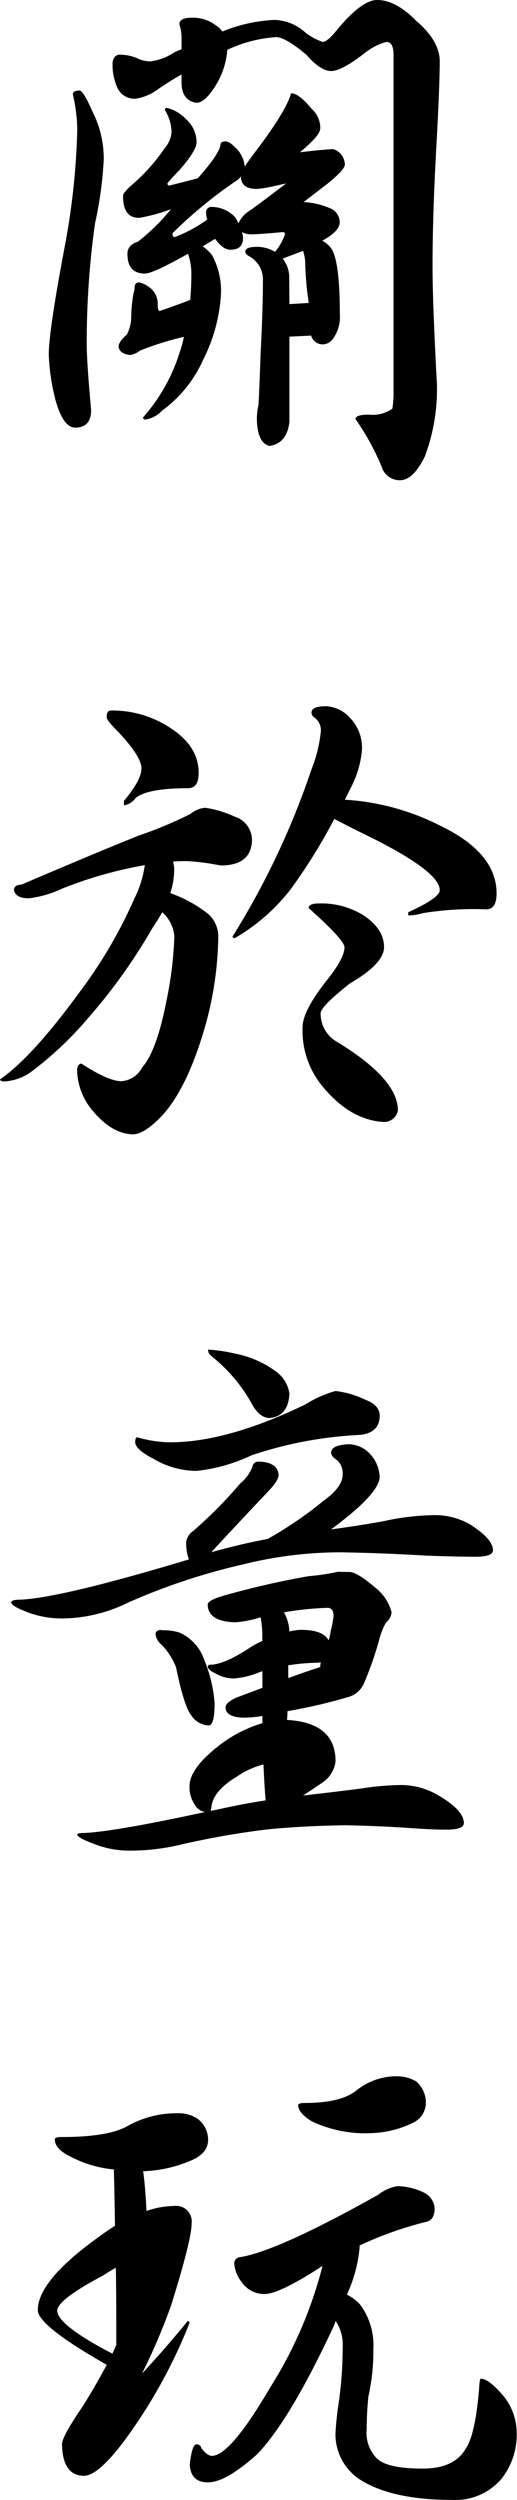 <svg xmlns="http://www.w3.org/2000/svg" viewBox="0 0 58.95 285.02"><title>abouttoy</title><g id="圖層_2" data-name="圖層 2"><g id="圖層_1-2" data-name="圖層 1"><path d="M9.06,10.32q.44,0,1.45,2.33a11.85,11.85,0,0,1,1.32,5.47,43.35,43.35,0,0,1-1,7.36,98.22,98.22,0,0,0-.94,13.78q0,2,.5,7.49,0,2-1.82,2-1.38,0-2.26-3.21a24.31,24.31,0,0,1-.75-5.1q0-2.7,1.82-12.33A81.73,81.73,0,0,0,8.81,14.78a18.63,18.63,0,0,0-.5-4Q8.3,10.32,9.06,10.32Zm4.53-4.09a5.36,5.36,0,0,1,2,.38A3.51,3.51,0,0,0,17.11,7a6.18,6.18,0,0,0,2.71-1,7.05,7.05,0,0,1,.88-.38V4.28a4.77,4.77,0,0,0-.25-1.51q0-.76,1.45-.75a4.23,4.23,0,0,1,2.64.82,2.87,2.87,0,0,1,.82.75,17.93,17.93,0,0,1,5.91-1.32A5.43,5.43,0,0,1,34.6,3.52a6.51,6.51,0,0,0,2.2,1.26q.44,0,1.32-1Q41.15,0,43,0q2.14,0,4.47,2.39Q50.14,4.66,50.14,7q0,2.71-.38,9.63-.44,7.86-.44,13.71,0,4.15.5,13.46a21.86,21.86,0,0,1-1.38,8.24q-1.32,2.7-2.83,2.71a2.14,2.14,0,0,1-2.08-1.51,28.41,28.41,0,0,0-3-5.47q0-.5,1.57-.5a3.77,3.77,0,0,0,2.64-.69,11.89,11.89,0,0,0,.13-2.08V6.23q0-1.45-.82-1.45A7,7,0,0,0,41.52,6.1q-2.58,2-3.77,2T34.92,6.23q-2.33-1.95-3.4-2a15.45,15.45,0,0,0-5.6,1.45,9,9,0,0,1-1.38,4.15q-1.2,1.89-2.14,1.89-1.64-.25-1.7-2.2V8.49q-1.45.82-2.71,1.7a5.61,5.61,0,0,1-2.58,1.07,2.15,2.15,0,0,1-2-1.2,6.32,6.32,0,0,1-.57-3Q13,6.29,13.59,6.23Zm5.54,6.1a4.27,4.27,0,0,1,2.08,1.26,3.48,3.48,0,0,1,1.2,2.71q-.06.94-2,3.15a17.75,17.75,0,0,0-1.32,1.45.22.22,0,0,0,.25.25l3.21-.82q2.39-2.7,2.58-3.77c0-.29.19-.44.57-.44s.73.29,1.32.88a3.29,3.29,0,0,1,.88,2q.5-.76,1.07-1.51,3.65-4.78,4.22-6.86.88,0,2.33,1.76a2.93,2.93,0,0,1,1,2.2q0,.63-1.07,1.64a15.2,15.2,0,0,1-1.26,1.13Q36.8,17.05,38,17a1.88,1.88,0,0,1,1.32,1.82q-.13.63-2,2.14l-2.71,2.08a8.62,8.62,0,0,1,3,.69,1.74,1.74,0,0,1,1.13,1.57q0,1.07-2,2.14a2.88,2.88,0,0,1,1.07.94q.94,1.51.94,7.49A4.13,4.13,0,0,1,38,38.57a1.46,1.46,0,0,1-1.2.69,1.35,1.35,0,0,1-1.32-1L33,38.38v9.69q-.25,2.45-2.26,2.77-1.38-.32-1.45-3a7,7,0,0,1,.19-1.7q.06-1,.25-6.17.25-4.78.25-8.24a3,3,0,0,0-1.45-2.45q-.5-.25-.57-.57,0-.57,1.32-.57a4,4,0,0,1,2.08.57,6.33,6.33,0,0,0,1.13-2,.22.22,0,0,0-.25-.25q-2.71.25-3.46.25a2.2,2.2,0,0,1-1.2-.25,2.21,2.21,0,0,1,.13.69q0,1.32-1.45,1.32-.82,0-1.7-1.2s0-.06,0-.06l-1.45.88a4.82,4.82,0,0,1,1.07,1,8.53,8.53,0,0,1,1,4.66,18.93,18.93,0,0,1-2,7.23,14.46,14.46,0,0,1-4.72,5.85,3.2,3.2,0,0,1-1.89,1,.22.22,0,0,1-.25-.25,20.29,20.29,0,0,0,4.15-7.36,13,13,0,0,0,.5-1.82,34.29,34.29,0,0,0-5,1.57,2.42,2.42,0,0,1-1.13.5q-1.2-.13-1.32-.94,0-.57.94-1.38a4.36,4.36,0,0,0,.5-2,17.21,17.21,0,0,1,.25-2.64,2.08,2.08,0,0,0,.13-.63q0-.69.5-.69a3,3,0,0,1,1.2.57,2.28,2.28,0,0,1,.94,2c0,.46.08.69.25.69q2.2-.76,3.46-1.26.13-1.51.13-3a7.13,7.13,0,0,0-.38-2.26q-4,2.26-4.91,2.26-2,0-2-2.26,0-1,1.2-1.38a23.36,23.36,0,0,0,3.77-3.71,19,19,0,0,1-3.65,1q-1.83,0-1.82-2.52,0-.31.88-1.13a21.3,21.3,0,0,0,3.9-4.34,3.1,3.1,0,0,0,.75-1.76,4.86,4.86,0,0,0-.75-2.52A.22.22,0,0,1,19.13,12.33Zm8.05,13.15a3.41,3.41,0,0,1,1.45-1.57q1.64-1.19,4-3l-1.7.38a12.83,12.83,0,0,1-1.64.25q-1.83,0-1.82-1.45a1.43,1.43,0,0,1-.5.5,50.94,50.94,0,0,0-7.3,6c0,.29.08.44.25.44a15.74,15.74,0,0,0,3.71-2,2.79,2.79,0,0,1-.13-.75.61.61,0,0,1,.69-.69,3.7,3.7,0,0,1,2.58,1.13A2.72,2.72,0,0,1,27.18,25.48ZM33,34.67l2.2-.13Q35.1,33.78,35,33q-.19-1.95-.19-2.89a5.2,5.2,0,0,0-.25-1.51l-2.33.88a3.42,3.42,0,0,1,.75,2.2Z"/><path d="M23.4,92.09a11.91,11.91,0,0,1,3.33,1,2.81,2.81,0,0,1,2,2.58q0,3-3.59,3a27.33,27.33,0,0,0-3.77-.5c-.55,0-1.09,0-1.64.06a3.21,3.21,0,0,1,.13.88,8.51,8.51,0,0,1-.44,2.71,15.23,15.23,0,0,1,4.34,2.39,3.49,3.49,0,0,1,1.13,2.52,39.45,39.45,0,0,1-1.32,9.63q-2,7.3-4.91,10.63-2.14,2.33-3.52,2.33-2.39-.06-4.59-2.71a7.42,7.42,0,0,1-1.76-4.53c0-.54.21-.82.5-.82q3.08,2,4.53,2a2.86,2.86,0,0,0,2.39-1.57Q17.87,119.84,19,114a42.7,42.7,0,0,0,.88-7.24A4.11,4.11,0,0,0,18.5,104q-.5.88-1.13,1.82A64,64,0,0,1,10,116.12a39.92,39.92,0,0,1-6.48,6.1,5.85,5.85,0,0,1-3,1.07c-.34,0-.5-.08-.5-.25q3.65-2.52,9.06-9.94a53.85,53.85,0,0,0,6.23-10.63,12.44,12.44,0,0,0,1.2-3.84A47.49,47.49,0,0,0,7,101.34a12,12,0,0,1-3.71,1.07q-1.51,0-1.7-.94,0-.57.88-.63,8.81-3.77,13.4-5.6a45.46,45.46,0,0,0,5.85-2.45A3,3,0,0,1,23.4,92.09ZM12.65,81a12,12,0,0,1,6.79,2q3.21,2.08,3.21,5.1,0,1.76-1.2,1.76-4.66,0-6,1.13a2,2,0,0,1-1.32.82v-.5q2-2.39,2-3.71t-2.58-4.09q-1.38-1.38-1.38-1.7Q12.14,81,12.65,81Zm24.41-.5a4,4,0,0,1,2.89,1.38,4.93,4.93,0,0,1,1.32,3.65,11.39,11.39,0,0,1-1.13,4l-.82,1.64a27.58,27.58,0,0,1,10.95,3q6.35,3.08,6.35,7.68,0,1.83-1.2,1.82a35.91,35.91,0,0,0-7.23.44,6,6,0,0,1-1.64.25V104q3.59-1.63,3.59-2.52,0-2.26-9.19-6.67-1.64-.82-2.83-1.45a63.72,63.72,0,0,1-5,8.05,21.91,21.91,0,0,1-6.35,5.54c-.17,0-.25-.06-.25-.19a90.31,90.31,0,0,0,9-19.06,15.78,15.78,0,0,0,1.07-4.4,1.79,1.79,0,0,0-.76-1.51.68.68,0,0,1-.31-.5Q35.48,80.52,37.06,80.52ZM36.3,103a9.12,9.12,0,0,1,5.1,1.32q2.39,1.57,2.39,3.65,0,1.89-3.9,4.15-3.34,2.64-3.33,3.4a3.69,3.69,0,0,0,1.89,3.27q6.92,4.22,6.92,7.8a1.6,1.6,0,0,1-1.57,1.32q-4-.19-7.3-4.4a10,10,0,0,1-2-6.42q0-1.76,2.58-5.1,2.2-2.7,2.2-4,0-.82-4.09-4.47Q35.23,103,36.3,103Z"/><path d="M29.51,166.63q2.14.06,2.26,1.51,0,.63-1.13,1.82-4.72,5-6.54,7,3.59-1,6.42-1.51a43.87,43.87,0,0,0,6.35-4.34q2.2-1.57,2.2-3a2,2,0,0,0-.63-1.64q-.69-.44-.69-.88.06-.88,2.08-.94a3.4,3.4,0,0,1,2.33,1.07,4.08,4.08,0,0,1,1.13,2.64q0,1.89-5.54,6,3.27-.44,6-.94a28.61,28.61,0,0,1,5.85-.69,8.15,8.15,0,0,1,3.9,1q2.7,1.7,2.71,3,0,.76-2.08.75t-5.54-.13q-5.1-.31-9.88-.38a46.26,46.26,0,0,0-11,1.38,71.6,71.6,0,0,0-13.21,4.4,17.06,17.06,0,0,1-7.36,1.76,10.94,10.94,0,0,1-4.28-.82q-1.45-.57-1.57-.94t1-.38q4.65-.19,19.25-4.59a5.31,5.31,0,0,1-.31-2,1.85,1.85,0,0,1,.82-1.26,49.87,49.87,0,0,0,5.35-5.41,4.51,4.51,0,0,0,1.38-1.89A.68.68,0,0,1,29.51,166.63Zm10.32,12.58q.88,0,3,1.82a5.25,5.25,0,0,1,1.82,2.77A1.77,1.77,0,0,1,44,185a8,8,0,0,0-.75,1.89A38.18,38.18,0,0,1,41.46,192a2.78,2.78,0,0,1-1.89,1.51,60.68,60.68,0,0,1-6.79,1.57,8.19,8.19,0,0,1-.06,1q5.54.31,5.54,4.72a3.41,3.41,0,0,1-1.45,2.39q-1,.69-2.26,1.51,3.84-.44,6.79-.82a29.67,29.67,0,0,1,4.47-.38A8.39,8.39,0,0,1,50,204.69q2.89,1.7,2.89,3.15,0,.75-2,.75-1.64,0-4.21-.19-3.77-.25-7.3-.31-4.53.06-8.62.44a93.63,93.63,0,0,0-10.13,1.76,24.58,24.58,0,0,1-5.73.69,11,11,0,0,1-4.47-.88q-1.51-.57-1.64-.94c0-.12.25-.19.75-.19q3.4-.13,13.84-2.39a1.67,1.67,0,0,1-1.2-.88,3.57,3.57,0,0,1-.57-2.08q0-2.08,3.65-4.84a15.07,15.07,0,0,1,4.66-2.33v-.82a14.29,14.29,0,0,1-2,.19q-2.2,0-2.2-1.2,0-.5,1.2-1.07l3-1.13v-1.89a2.08,2.08,0,0,0-.38.13,9.5,9.5,0,0,1-2.83.69,4.08,4.08,0,0,1-2.14-.57q-.82-.38-.88-.75c0-.17.1-.25.31-.25q1.57,0,4.59-2a8.17,8.17,0,0,1,1.32-.69v-.82a12.84,12.84,0,0,0-.19-1.89,13.25,13.25,0,0,1-2.83.57q-3.15-.06-3.21-2,0-.5,1.7-1a95.32,95.32,0,0,1,9.81-2.26,24.76,24.76,0,0,0,3.33-.5Q39.45,179.21,39.82,179.21ZM15.67,163.86a13.77,13.77,0,0,0,3.71.57q6.54,0,15.48-4.34a12.65,12.65,0,0,1,3.4-1.51,10.53,10.53,0,0,1,3.4,1q1.57.57,1.64,1.76,0,2.14-2.52,2.26a45.12,45.12,0,0,0-12.14,2.33,19.43,19.43,0,0,1-6.23,1.76,9.67,9.67,0,0,1-4.91-1.38q-2.08-1.07-2.08-1.89Q15.41,163.86,15.67,163.86Zm2.77,22a6.32,6.32,0,0,1,2,.25,5.19,5.19,0,0,1,2.83,3.08,15.85,15.85,0,0,1,1.2,5q0,2.52-.69,2.52a2.5,2.5,0,0,1-2-1.2q-.82-1.07-1.7-5.41a7.76,7.76,0,0,0-1.64-2.58,1.89,1.89,0,0,1-.69-1.13Q17.68,185.82,18.43,185.82Zm5.28-32a17.69,17.69,0,0,1,3,.44,11.58,11.58,0,0,1,4.78,2.08A3.73,3.73,0,0,1,33,158.89q-.13,2.58-2.26,2.77-1.2,0-2.14-1.82a18.08,18.08,0,0,0-4.4-5.16c-.29-.25-.44-.44-.44-.57ZM24,206.45l.69-.13q3.08-.69,5.6-1.07-.13-1.38-.25-4.09A9.11,9.11,0,0,0,27,202.55q-2.64,1.57-2.89,3.4A1.31,1.31,0,0,1,24,206.45Zm8.37-22.65A4.88,4.88,0,0,1,33,186a5.54,5.54,0,0,1,1.32-.19q2.52,0,3.15,1.2a7.05,7.05,0,0,0,.25-1.13,10.56,10.56,0,0,0,.31-1.64q0-.94-.69-.94A35.49,35.49,0,0,0,32.4,183.81Zm.5,6v1.51q2.26-.82,3.65-1.26V190a2.08,2.08,0,0,1,.06-.5l-.31.06A22.28,22.28,0,0,0,32.9,189.85Z"/><path d="M20.2,240.92a3.93,3.93,0,0,1,2.33.63,3,3,0,0,1,1.2,2.39q0,1.57-2,2.39a14.92,14.92,0,0,1-5.41,1.2q.25,1.7.38,4.53a10,10,0,0,1,3.15-.57,1.78,1.78,0,0,1,2,2q0,1.83-2.33,9.31a69.2,69.2,0,0,1-3.33,7.8q2.64-2.83,5.22-6c.13,0,.19.08.19.25a59.08,59.08,0,0,1-7.42,13.4q-3,4-4.59,4-2.45,0-2.52-3.59,0-.88,2.33-4.28,1.32-2.08,2.77-4.78-7.86-4.47-7.86-6.23,0-3.27,6.54-8.05,1.26-.94,2.26-1.57-.06-4.15-.13-6.42a13.3,13.3,0,0,1-4.91-1.45q-1.83-.88-1.82-2,0-.25.82-.25,5.28,0,7.49-1.26A11.35,11.35,0,0,1,20.2,240.92Zm-7,17.62q-.69.38-1.45.88-5.22,2.77-5.22,4,0,1.64,6.29,4.91l.44-1Q13.27,262.25,13.21,258.53Zm32.15-9.31a7.26,7.26,0,0,1,2.89.69,2.16,2.16,0,0,1,1.32,1.82q0,1.38-1,1.57A40.84,40.84,0,0,0,41,256v.25a16.19,16.19,0,0,1-1.45,5.35,4.79,4.79,0,0,1,1.51,1.13,7.77,7.77,0,0,1,1.51,5.1,23.56,23.56,0,0,1-.57,5.41q-.19,1.95-.19,3.71A4.14,4.14,0,0,0,43,280.3q1.19,1.13,5.22,1.13,3.52,0,4.84-2.2,1.13-1.57,1.57-6.92.06-1.13.19-1.13.88,0,2.52,1.89a6.69,6.69,0,0,1,1.57,4.15,8.08,8.08,0,0,1-1.76,5.41A6.89,6.89,0,0,1,51.53,285q-6.86,0-10.51-2.33a6.18,6.18,0,0,1-2.77-5.22,35.2,35.2,0,0,1,.38-3.59,43.66,43.66,0,0,0,.44-6.29,4.76,4.76,0,0,0-.75-2.89l-.06-.06a8.14,8.14,0,0,1-.44,1.07q-4.91,10.44-8.56,14.16Q25.73,283,23.72,283t-2.08-2.08q.25-2.2.75-2.26a.54.54,0,0,1,.57.44q.69.88,1.2.88,2.08,0,6.61-7.74a48.11,48.11,0,0,0,6-13.9,1.46,1.46,0,0,0-.31.19q-4.66,3-6.29,3a3.09,3.09,0,0,1-2.58-1.32,3.89,3.89,0,0,1-.88-2.14.72.72,0,0,1,.69-.75q4.28-.69,15.73-7.11A4.88,4.88,0,0,1,45.36,249.22Zm-.25-12.52a4.25,4.25,0,0,1,2.33.57,3.16,3.16,0,0,1,1.13,2.45A2.54,2.54,0,0,1,47,242.05a11.55,11.55,0,0,1-4.53,1.13,14.17,14.17,0,0,1-7-1.38Q34,240.85,34,240c0-.17.25-.25.75-.25q4.15,0,5.91-1.45A7.36,7.36,0,0,1,45.11,236.7Z"/></g></g></svg>
